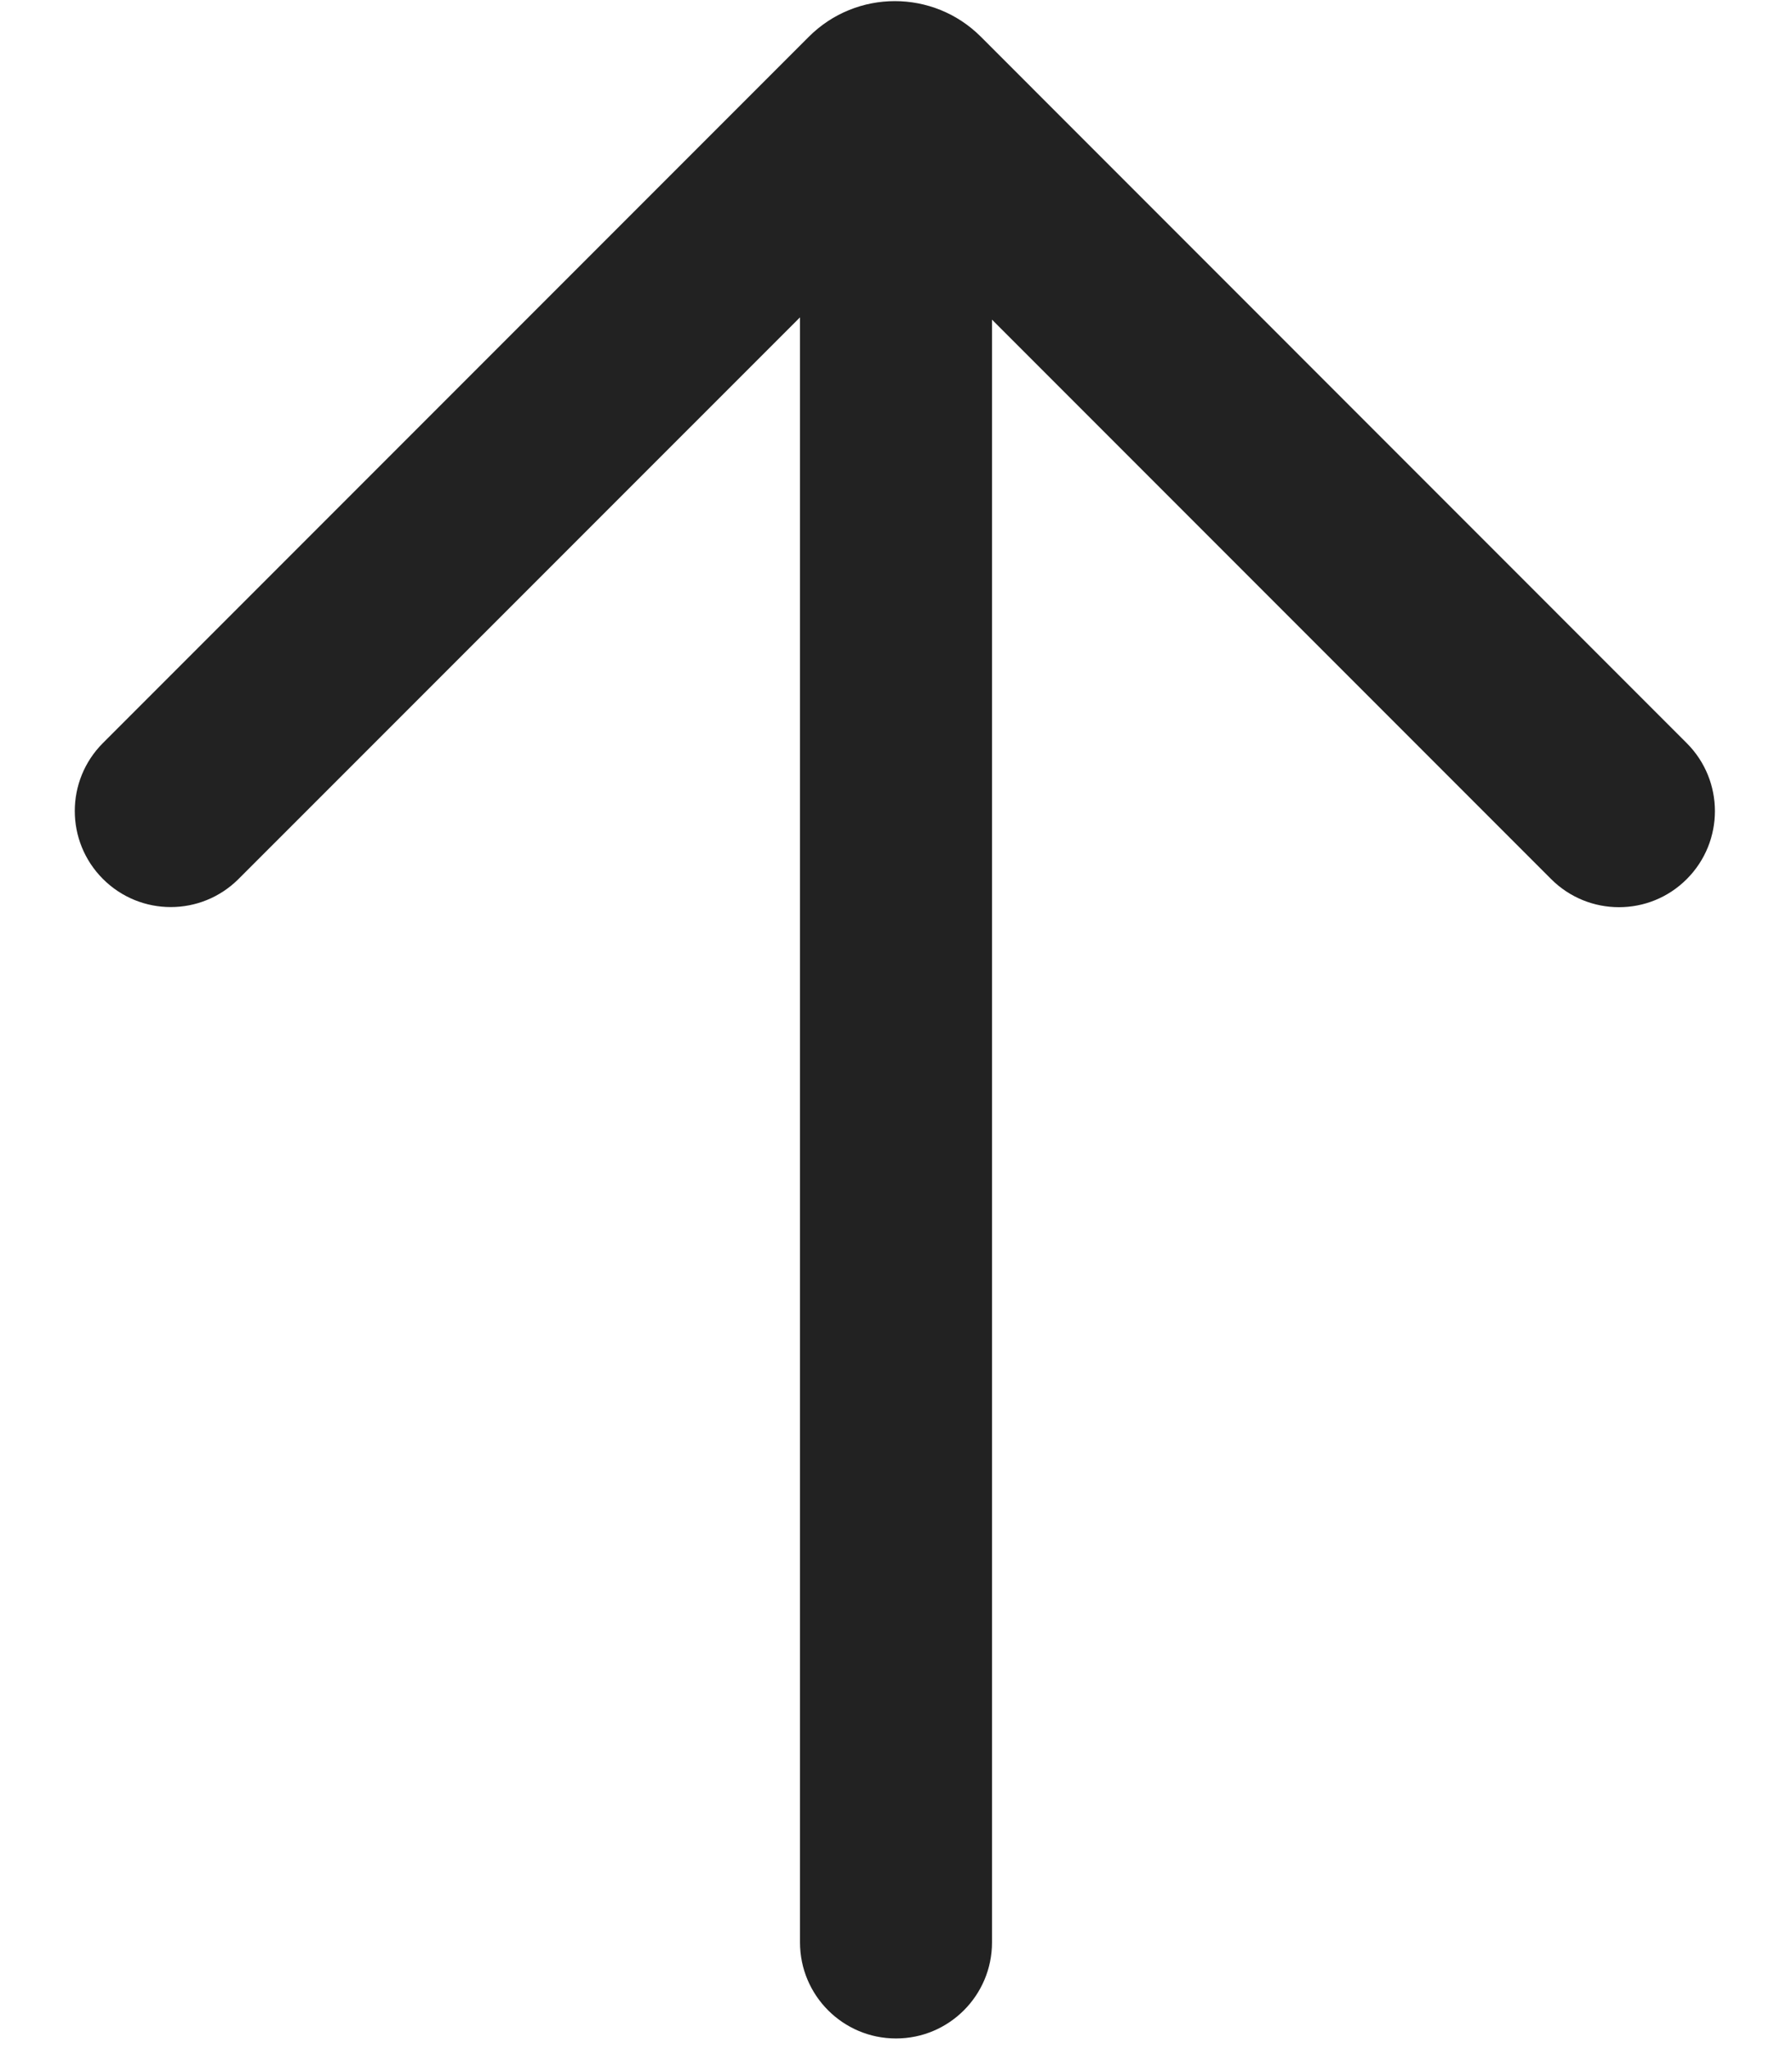 <svg width="14" height="16" viewBox="0 0 14 16" fill="none" xmlns="http://www.w3.org/2000/svg">
<path fill-rule="evenodd" clip-rule="evenodd" d="M0.804 5.802C0.511 6.095 0.511 6.57 0.804 6.863C1.097 7.156 1.571 7.156 1.864 6.863L6.25 2.478V15.167C6.25 15.581 6.586 15.917 7 15.917C7.414 15.917 7.75 15.581 7.75 15.167V2.496L12.118 6.864C12.411 7.157 12.886 7.157 13.178 6.864C13.471 6.571 13.471 6.096 13.178 5.803L7.663 0.287C7.292 -0.084 6.69 -0.084 6.319 0.287L0.804 5.802Z" fill="#222222"/>
</svg>
